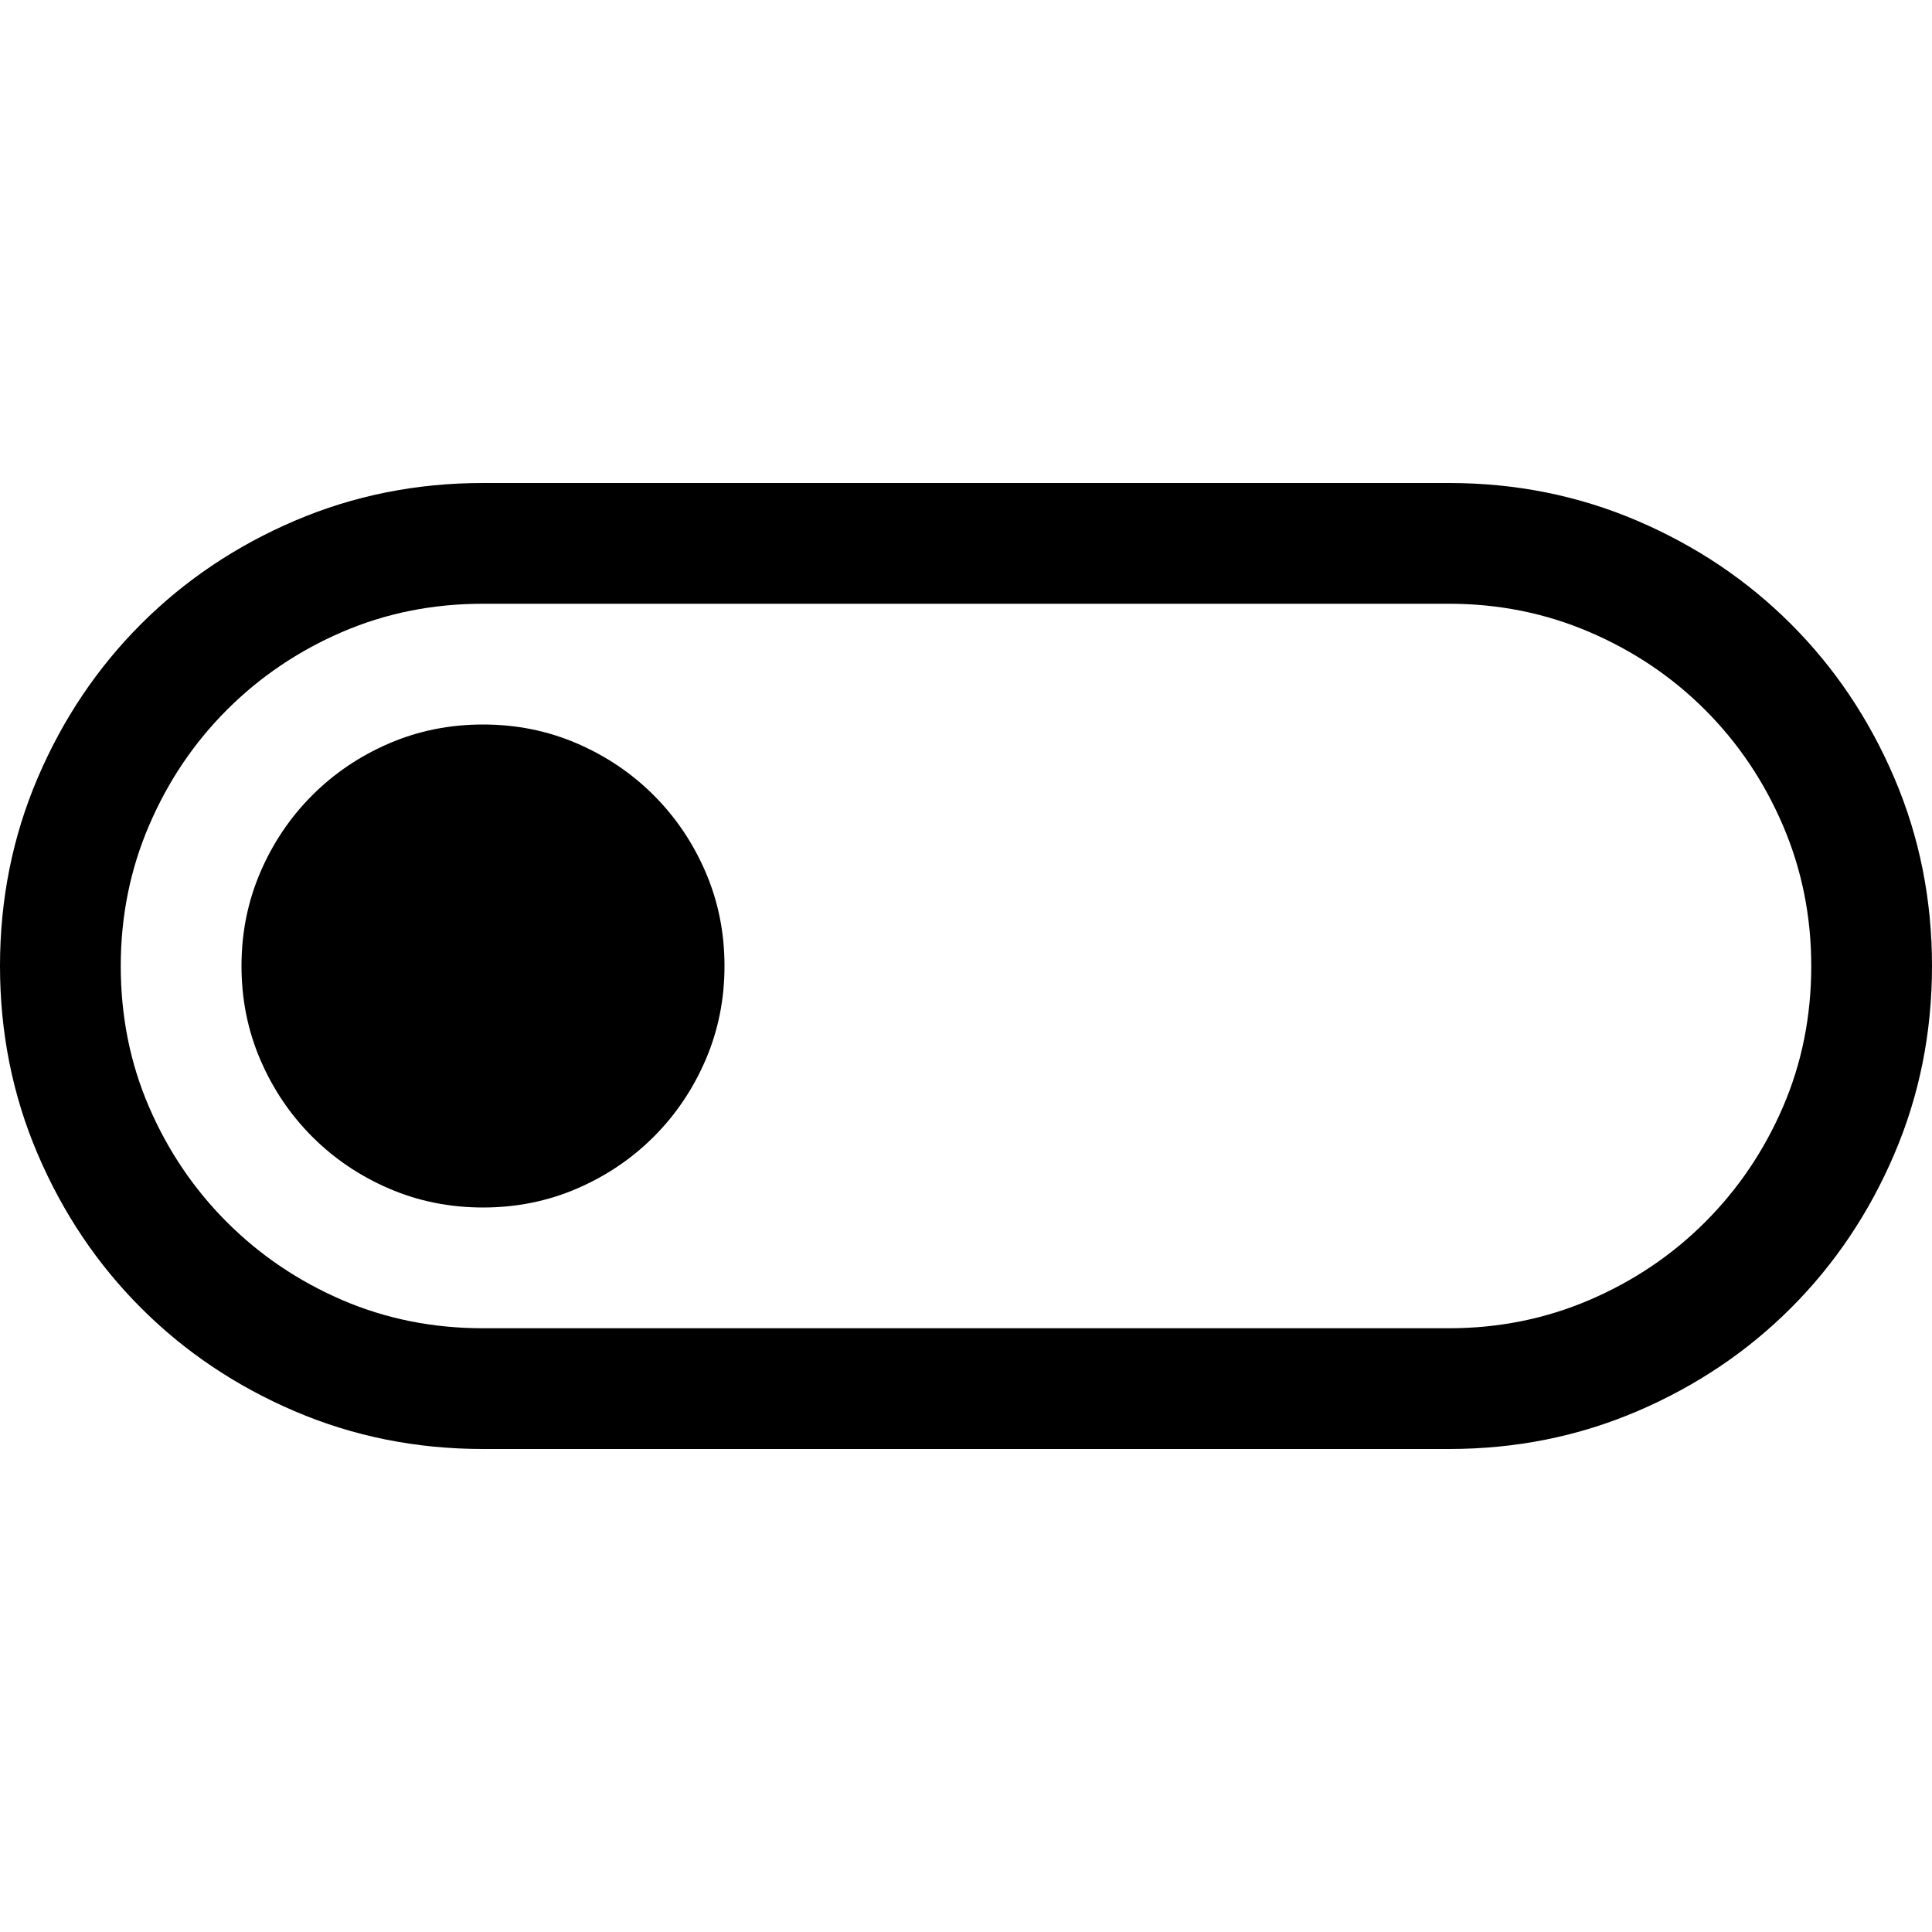 <!-- Generated by IcoMoon.io -->
<svg version="1.1" xmlns="http://www.w3.org/2000/svg" width="32" height="32" viewBox="0 0 32 32">
<title>uniF19E</title>
<path d="M32 16q0 1.656-0.625 3.117t-1.711 2.547-2.547 1.711-3.117 0.625h-16q-1.656 0-3.117-0.625t-2.547-1.711-1.711-2.547-0.625-3.117 0.625-3.117 1.711-2.547 2.547-1.711 3.117-0.625h16q1.656 0 3.117 0.625t2.547 1.711 1.711 2.547 0.625 3.117zM24 22q1.234 0 2.328-0.469t1.914-1.289 1.289-1.906 0.469-2.336q0-1.234-0.469-2.328t-1.289-1.914-1.914-1.289-2.328-0.469h-16q-1.25 0-2.336 0.469t-1.906 1.289-1.289 1.914-0.469 2.328q0 1.25 0.469 2.336t1.289 1.906 1.906 1.289 2.336 0.469h16zM8 12q0.828 0 1.555 0.313t1.273 0.859 0.859 1.273 0.313 1.555-0.313 1.555-0.859 1.273-1.273 0.859-1.555 0.313-1.555-0.313-1.273-0.859-0.859-1.273-0.313-1.555 0.313-1.555 0.859-1.273 1.273-0.859 1.555-0.313z"></path>
</svg>
